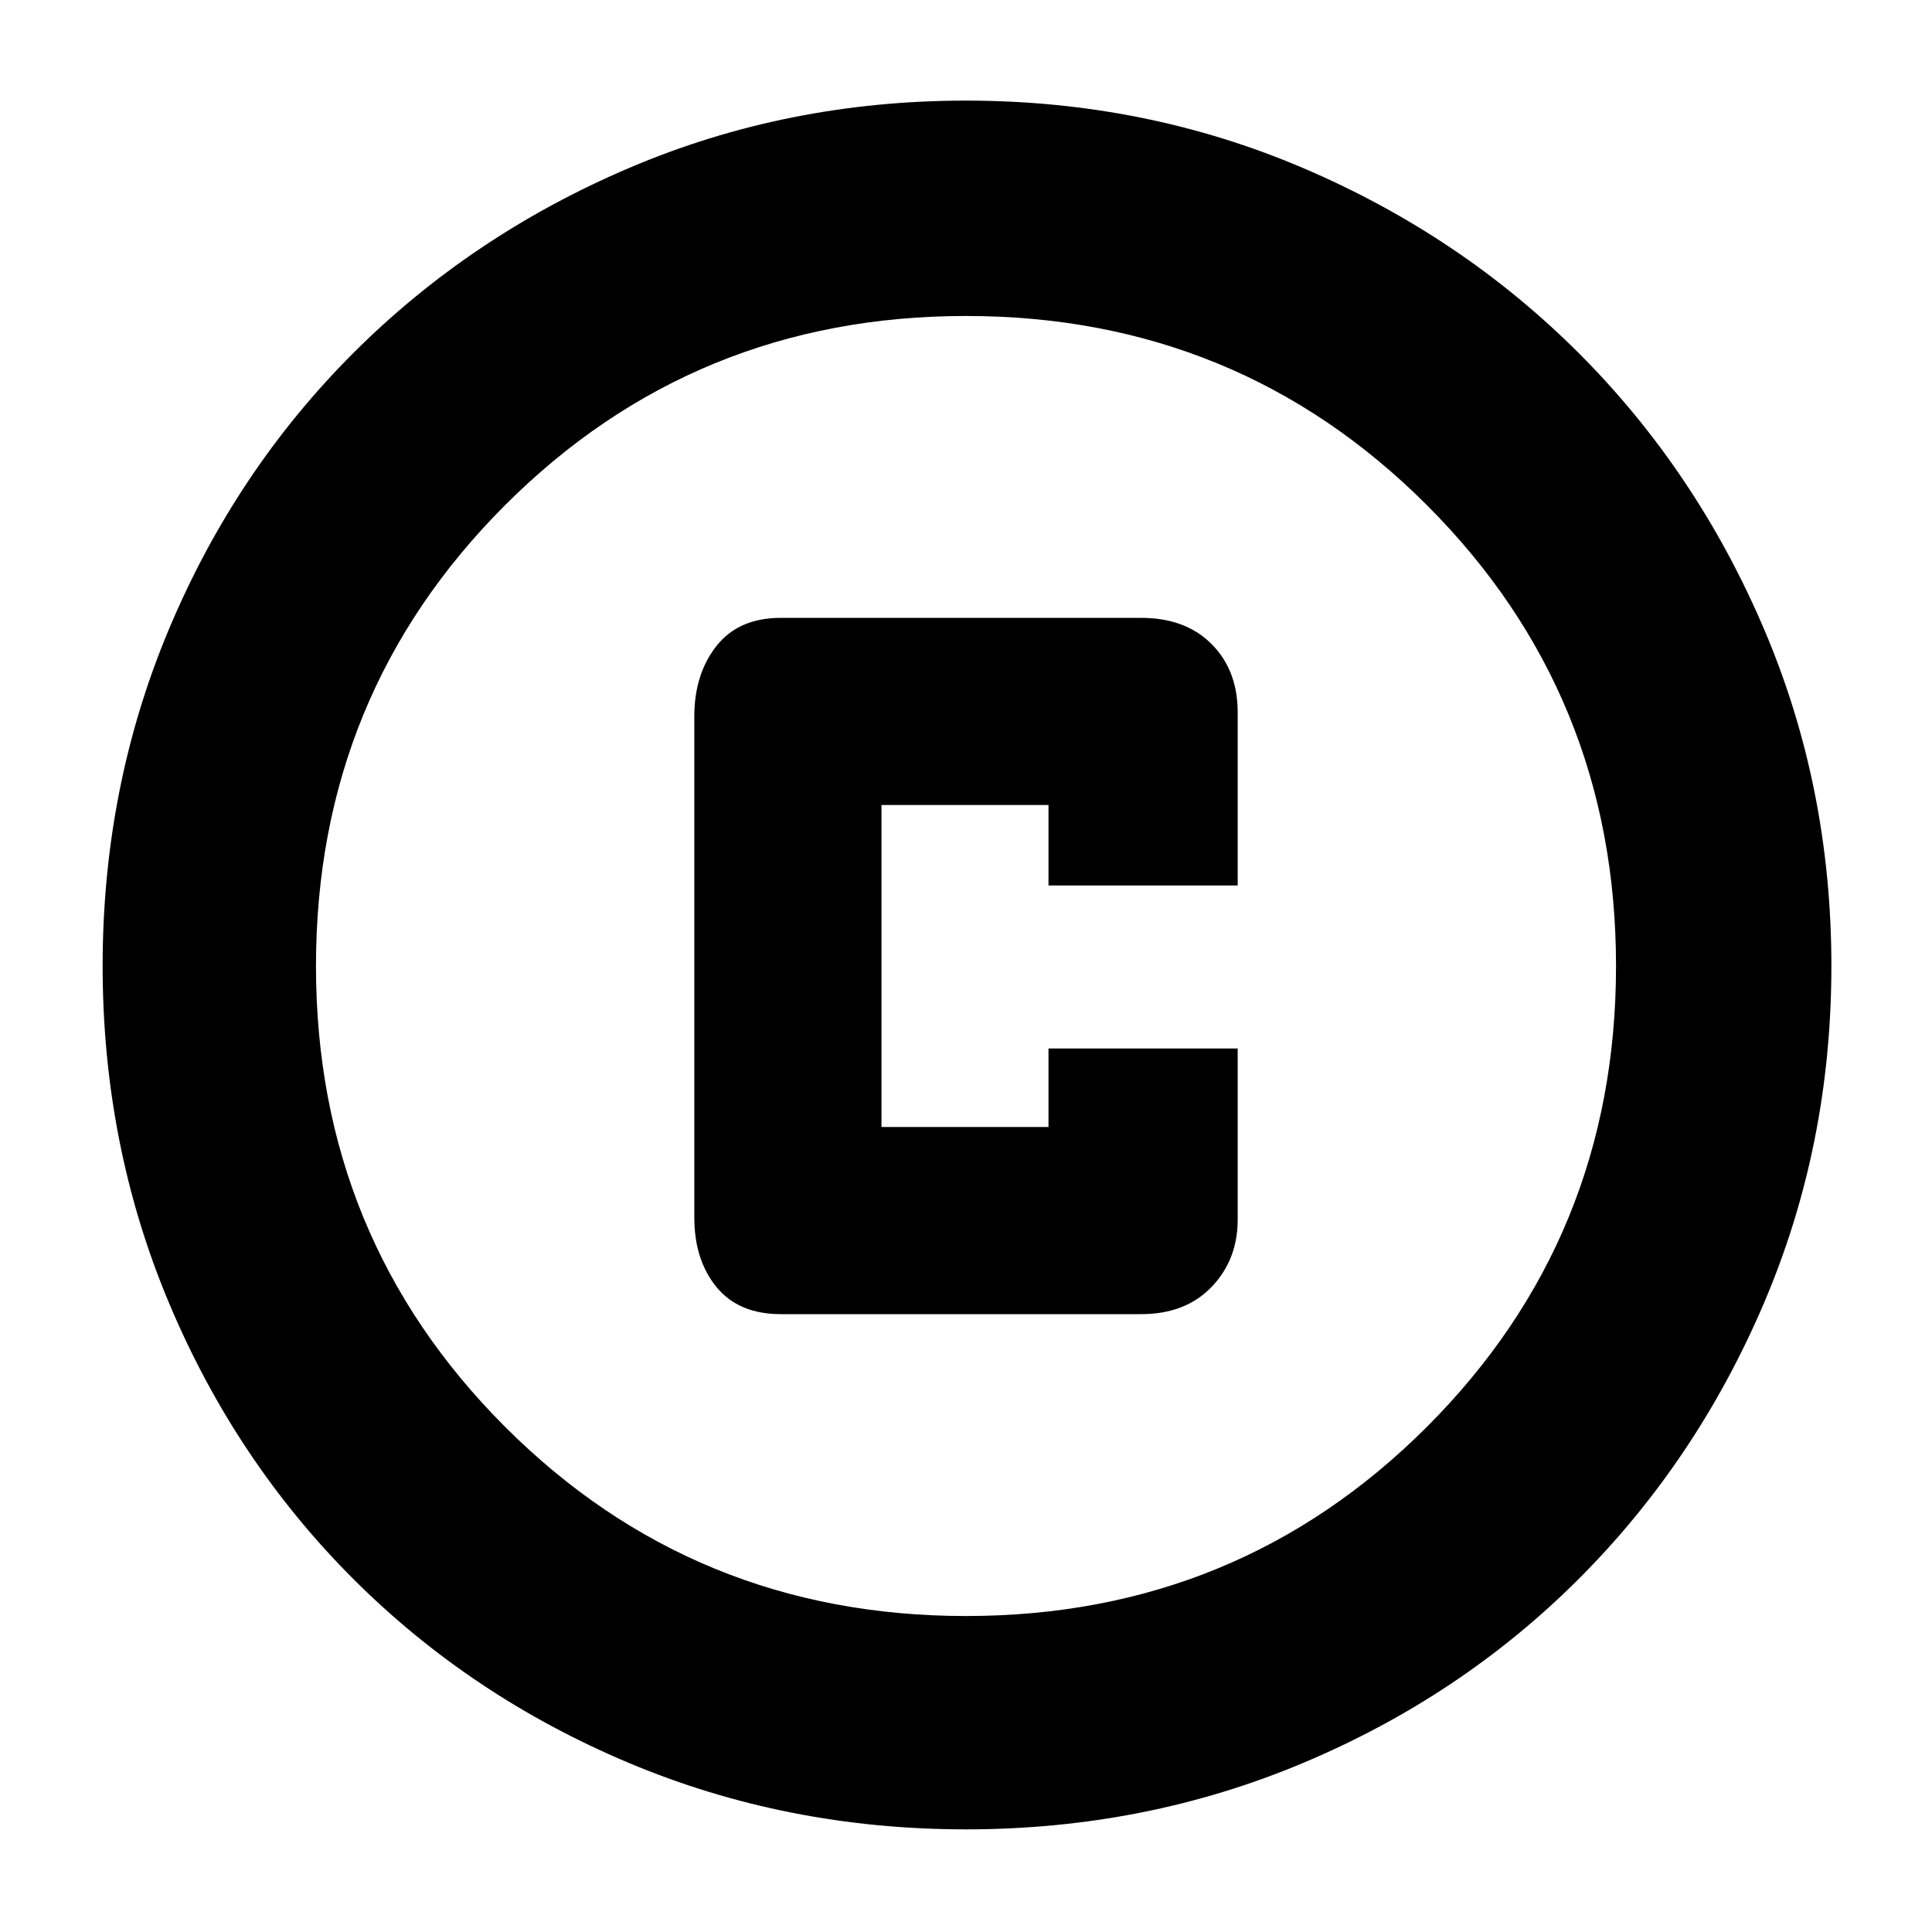 <svg xmlns="http://www.w3.org/2000/svg" height="40" width="40"><path d="M16.167 27.208h7.458q.917 0 1.458-.562.542-.563.542-1.396v-3.542h-3.917v1.625H18.25v-6.666h3.458v1.666h3.917V14.75q0-.875-.542-1.417-.541-.541-1.458-.541h-7.458q-.875 0-1.334.583-.458.583-.458 1.458v10.375q0 .875.458 1.438.459.562 1.334.562ZM20 37.875q-3.708 0-6.979-1.375t-5.709-3.812Q4.875 30.25 3.5 26.979 2.125 23.708 2.125 20T3.5 13.021Q4.875 9.75 7.312 7.312q2.438-2.437 5.709-3.833Q16.292 2.083 20 2.083t6.979 1.396q3.271 1.396 5.709 3.833 2.437 2.438 3.833 5.709 1.396 3.271 1.396 6.979t-1.396 6.979q-1.396 3.271-3.833 5.709-2.438 2.437-5.709 3.812-3.271 1.375-6.979 1.375Zm0-4.417q5.625 0 9.542-3.916 3.916-3.917 3.916-9.542t-3.916-9.542Q25.625 6.542 20 6.542t-9.542 3.916Q6.542 14.375 6.542 20t3.916 9.542q3.917 3.916 9.542 3.916ZM20 20Z"/></svg>